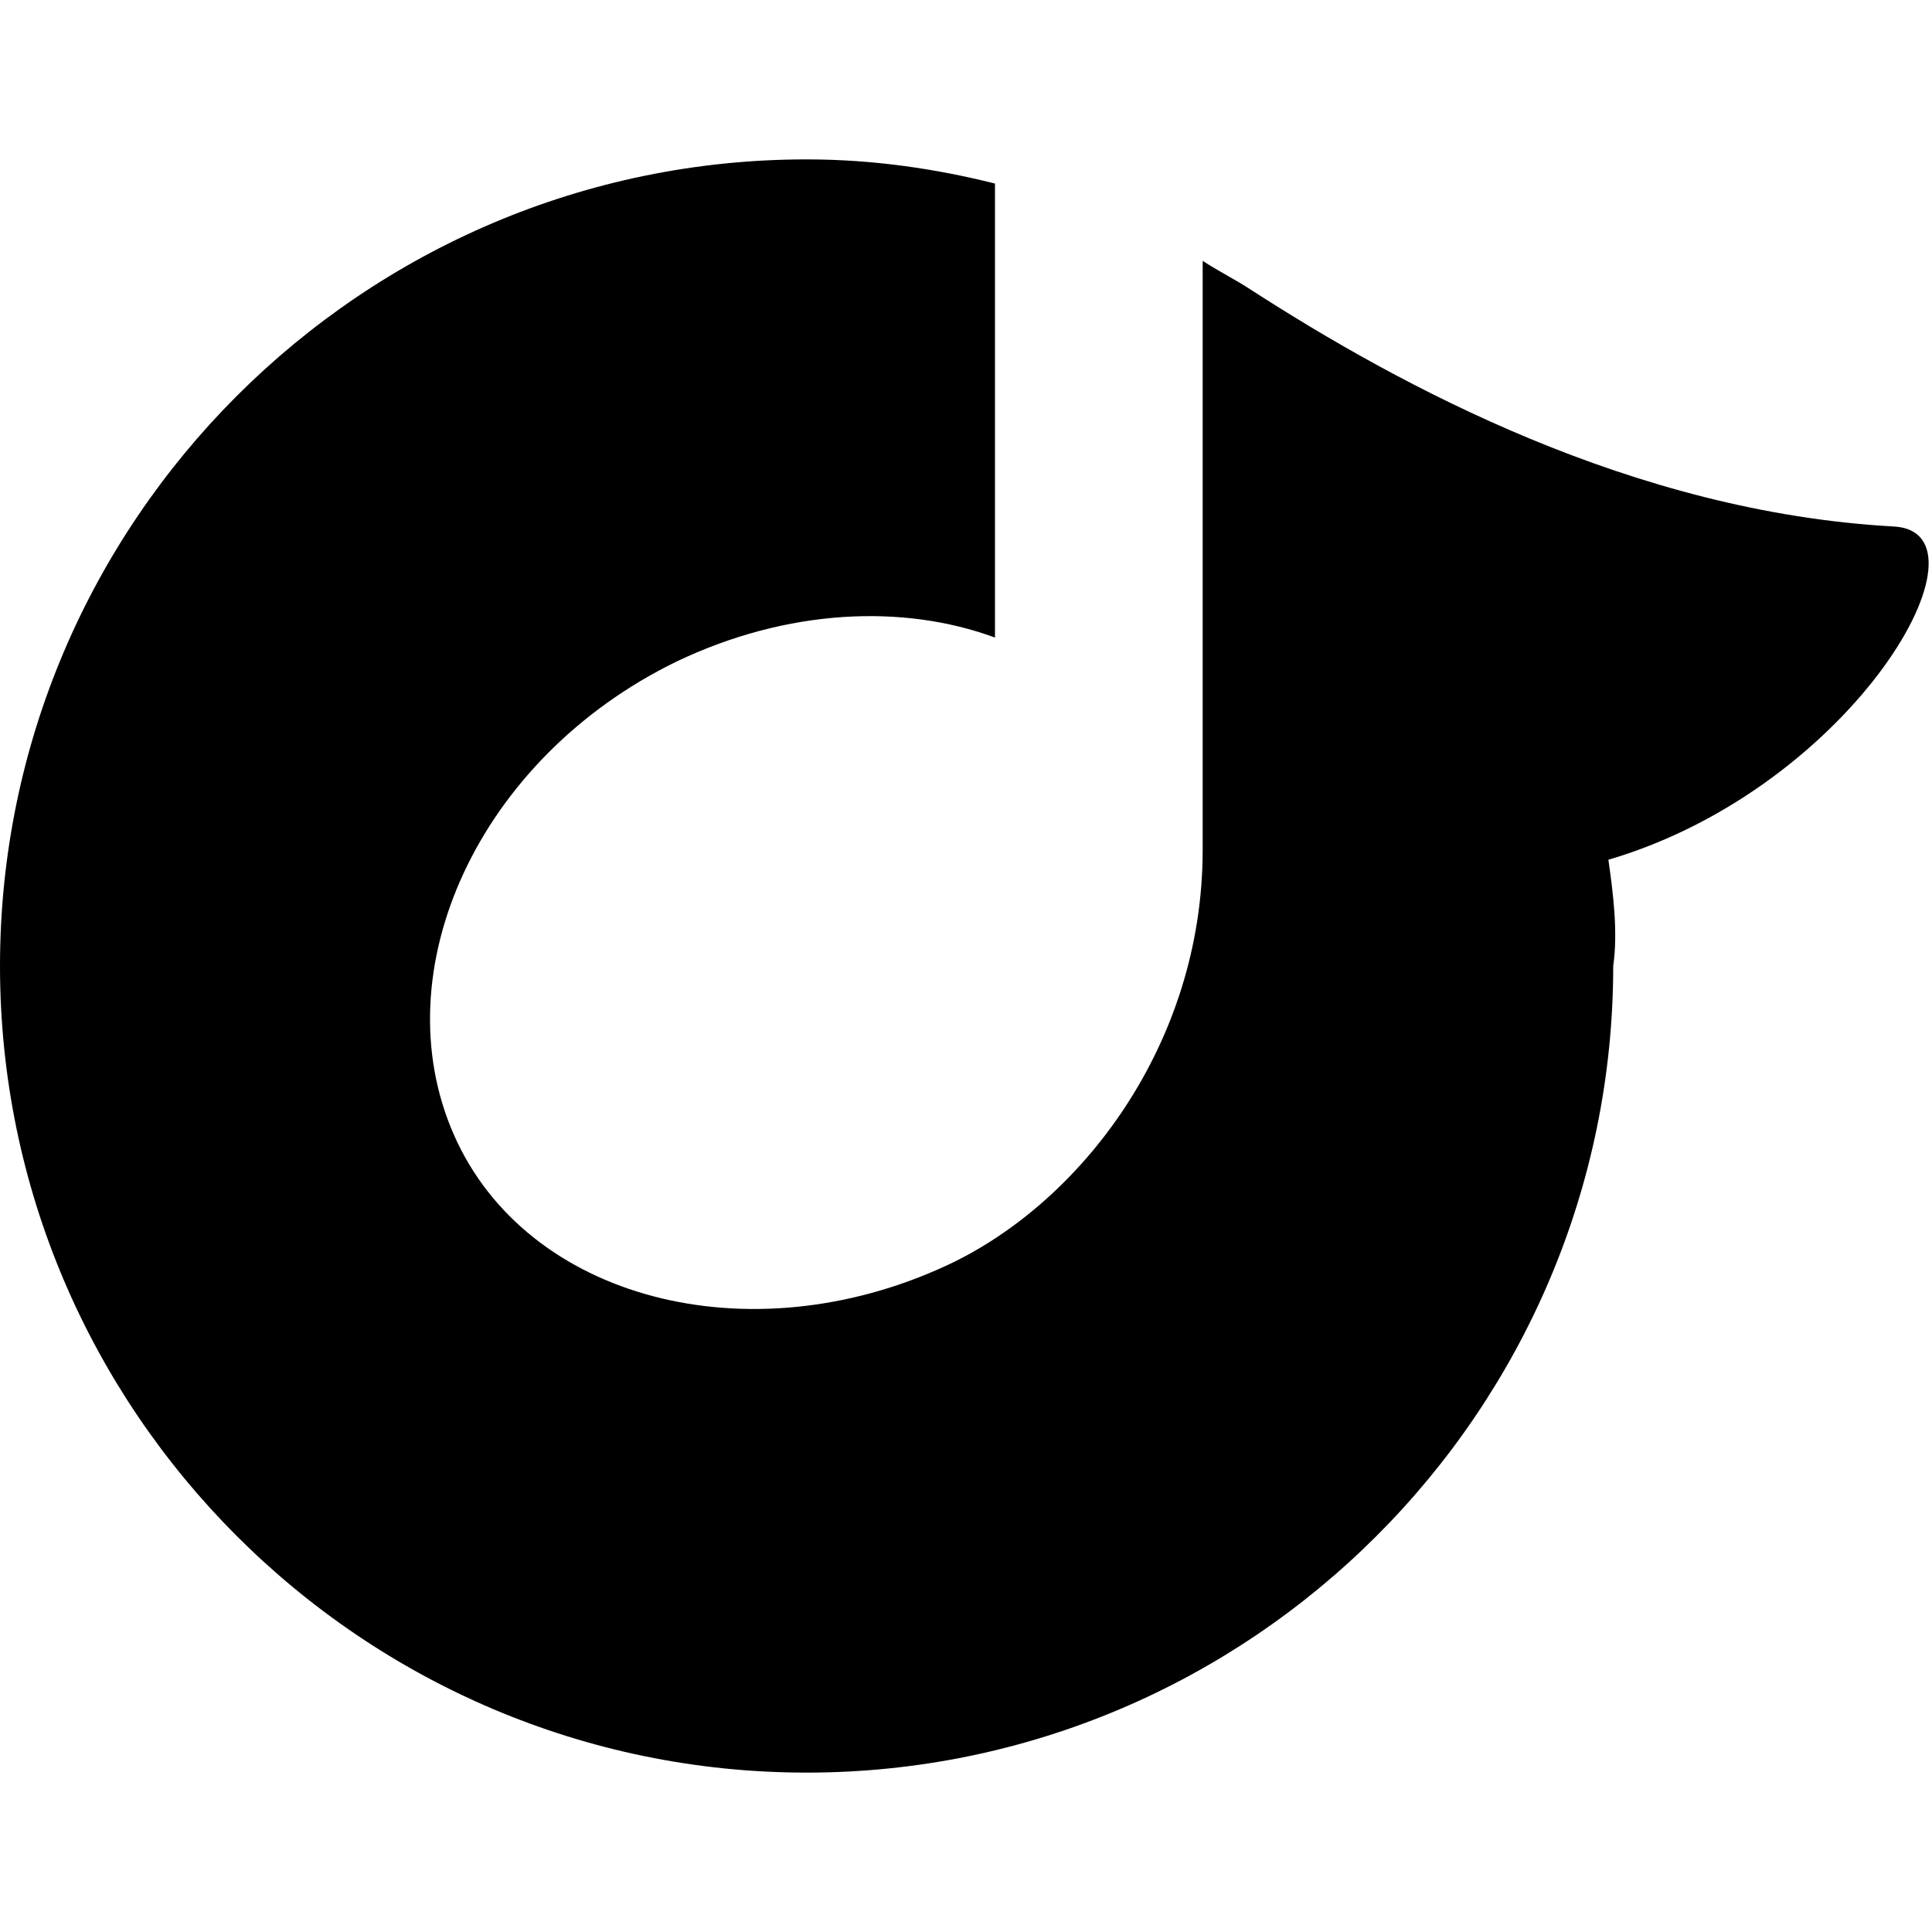 <svg version="1.1" xmlns="http://www.w3.org/2000/svg" viewBox="0 0 40 40" width="40" height="40">
<g>
	<path class="social-fill" d="M33.3,17.8c5.1-1.5,8.1-6.8,5.9-6.9C33.8,10.6,29,8,25.9,6c-0.3-0.2-0.7-0.4-1-0.6v12.2c0,4-2.5,7.3-5.3,8.6
		c-4.1,1.9-8.7,0.7-10.2-2.7s0.5-7.8,4.6-9.8c2.3-1.1,4.7-1.2,6.6-0.5V3.8c-1.2-0.3-2.5-0.5-3.9-0.5C7.5,3.3,0,10.8,0,20
		s7.5,16.7,16.7,16.7S33.4,29.2,33.4,20C33.5,19.3,33.4,18.5,33.3,17.8z"/>
</g>
</svg>
